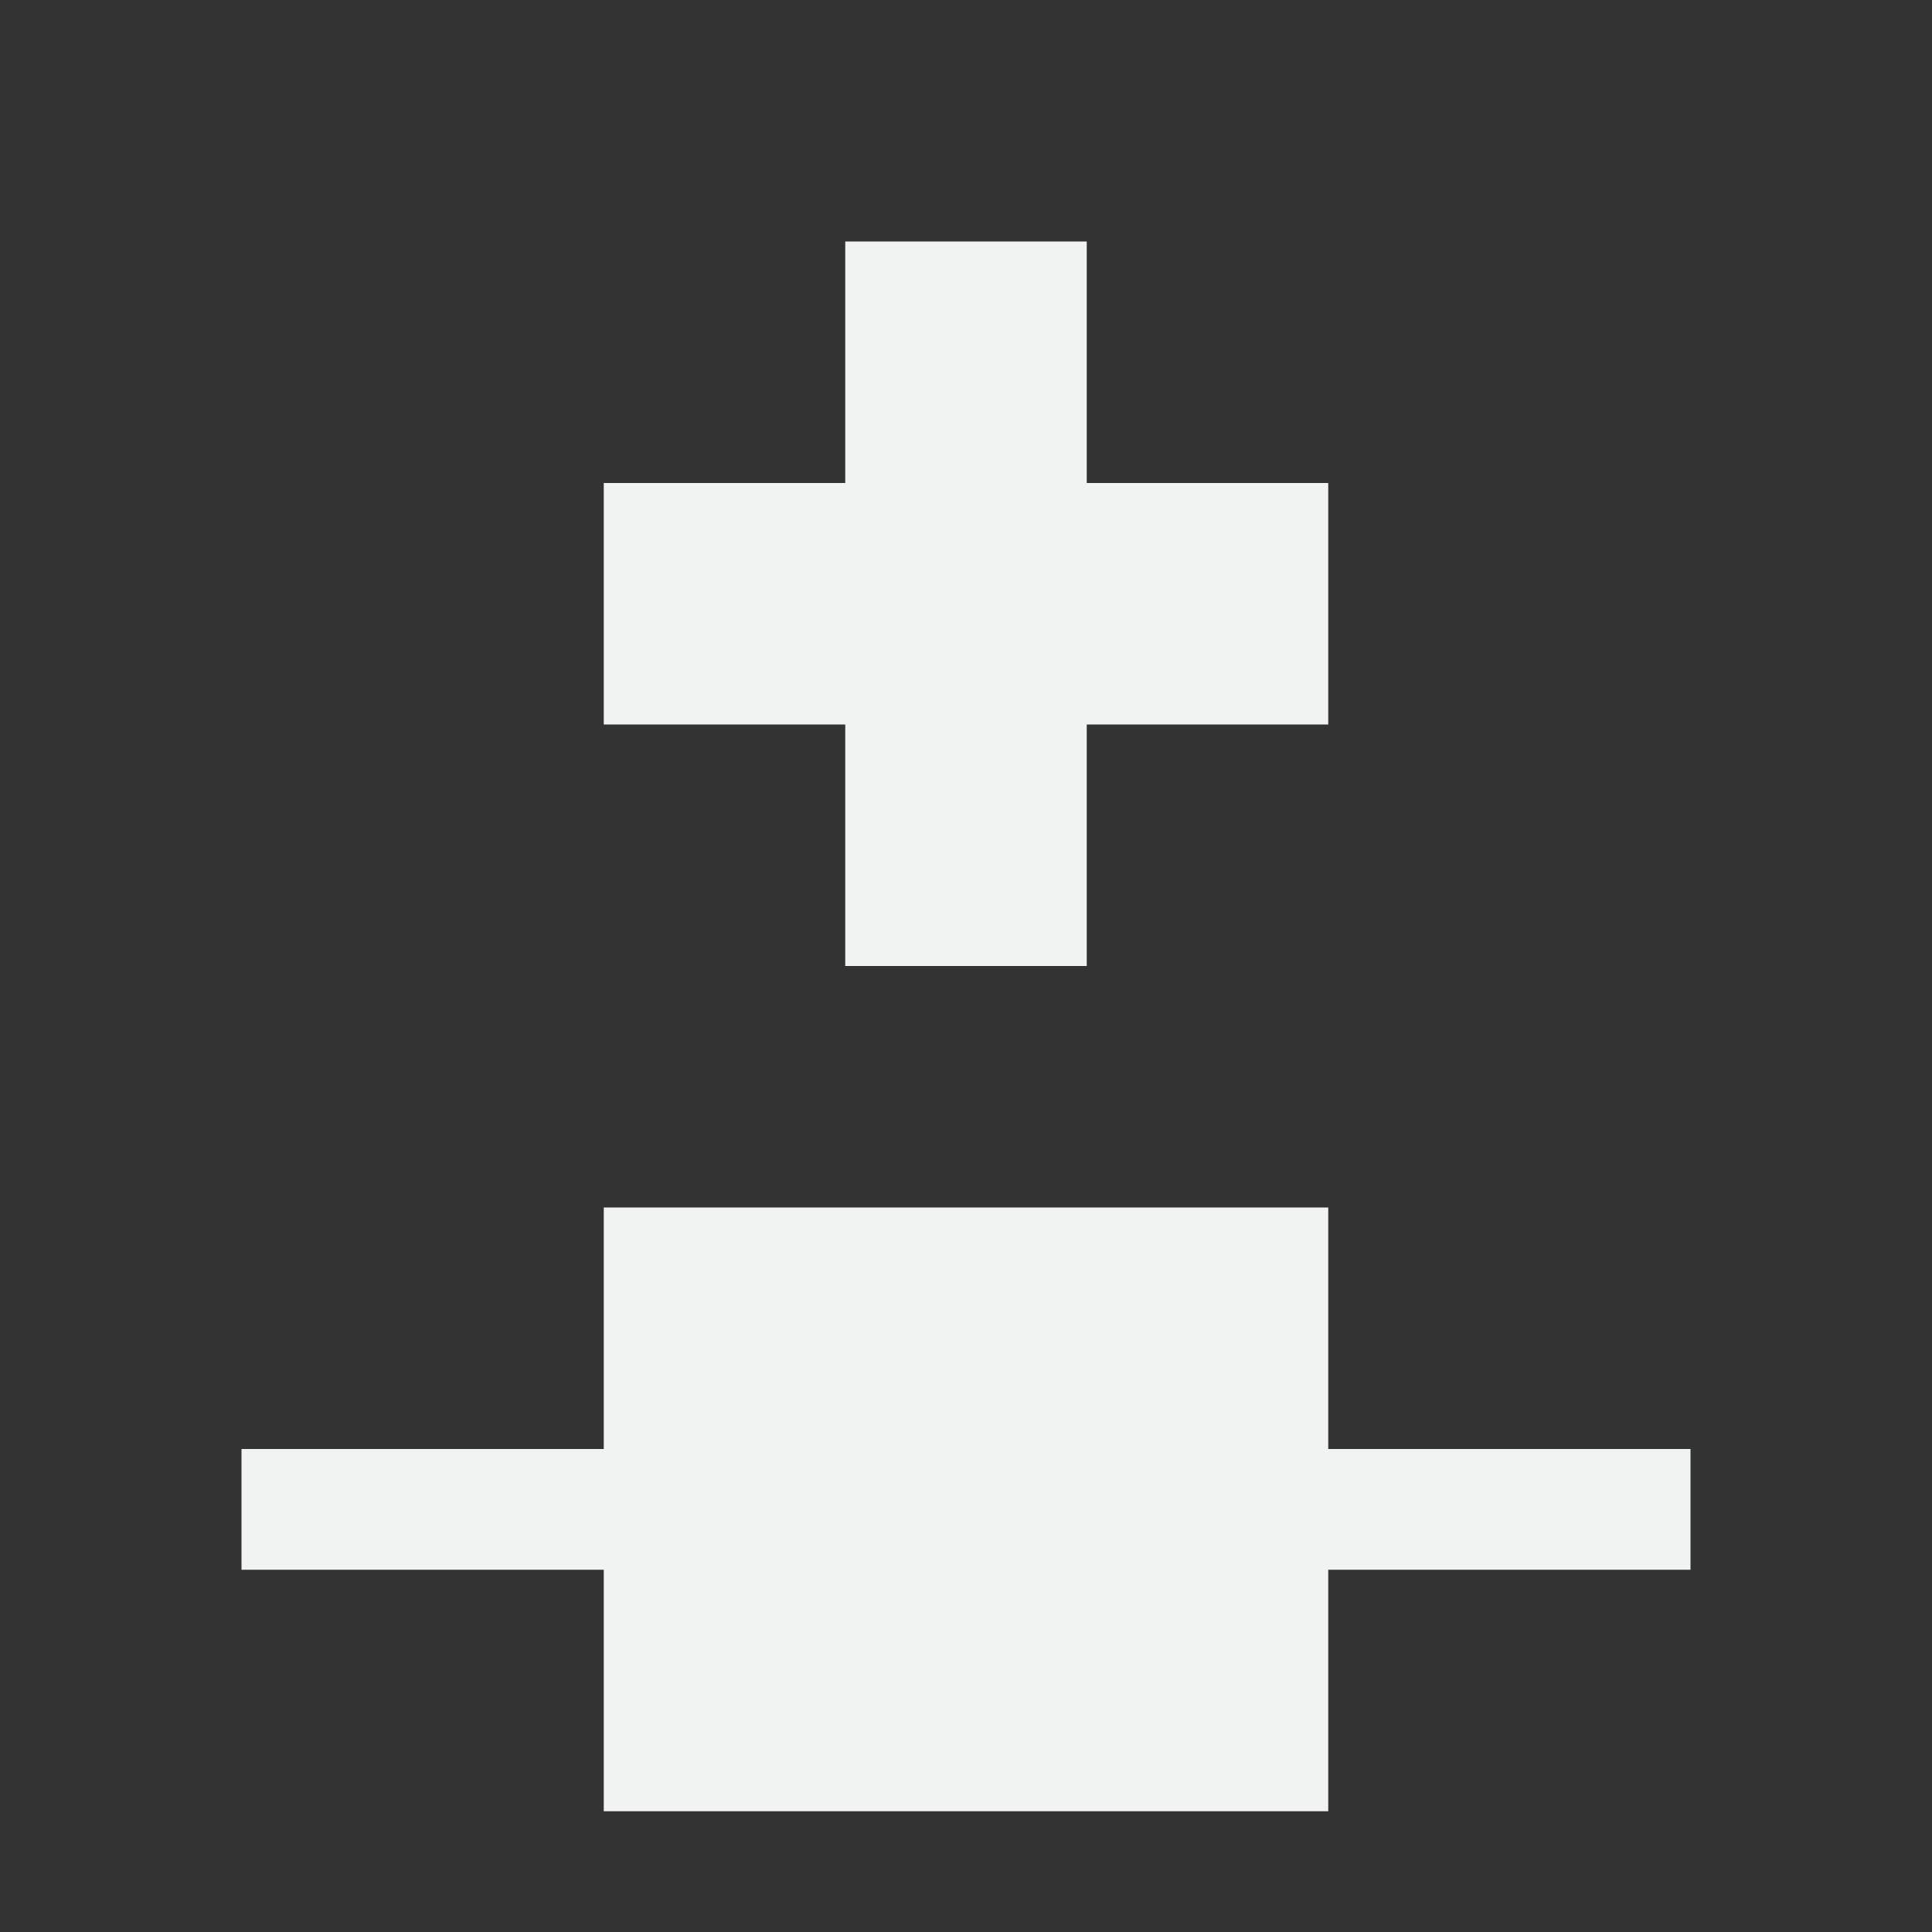 <?xml version="1.0" encoding="UTF-8"?>
<!--Part of Monotone: https://github.com/sixsixfive/Monotone, released under cc-by-sa_v4-->
<svg version="1.1" viewBox="0 0 16 16" width="256" height="256" xmlns="http://www.w3.org/2000/svg" xmlns:osb="http://www.openswatchbook.org/uri/2009/osb">
<rect x="0" y="0" width="16" height="16" fill="#333333" stroke="none"/>
<rect x="5" y="10" width="6" height="5" ry="0" style="color:#000000;fill-rule:evenodd;fill:#f1f2f2"/>
<path d="m7 2h2v2h2v2h-2v2h-2v-2h-2v-2h2z" style="fill-rule:evenodd;fill:#f1f2f2"/>
<rect x="2" y="12" width="12" height="1" style="fill:#f1f2f2"/>
</svg>
